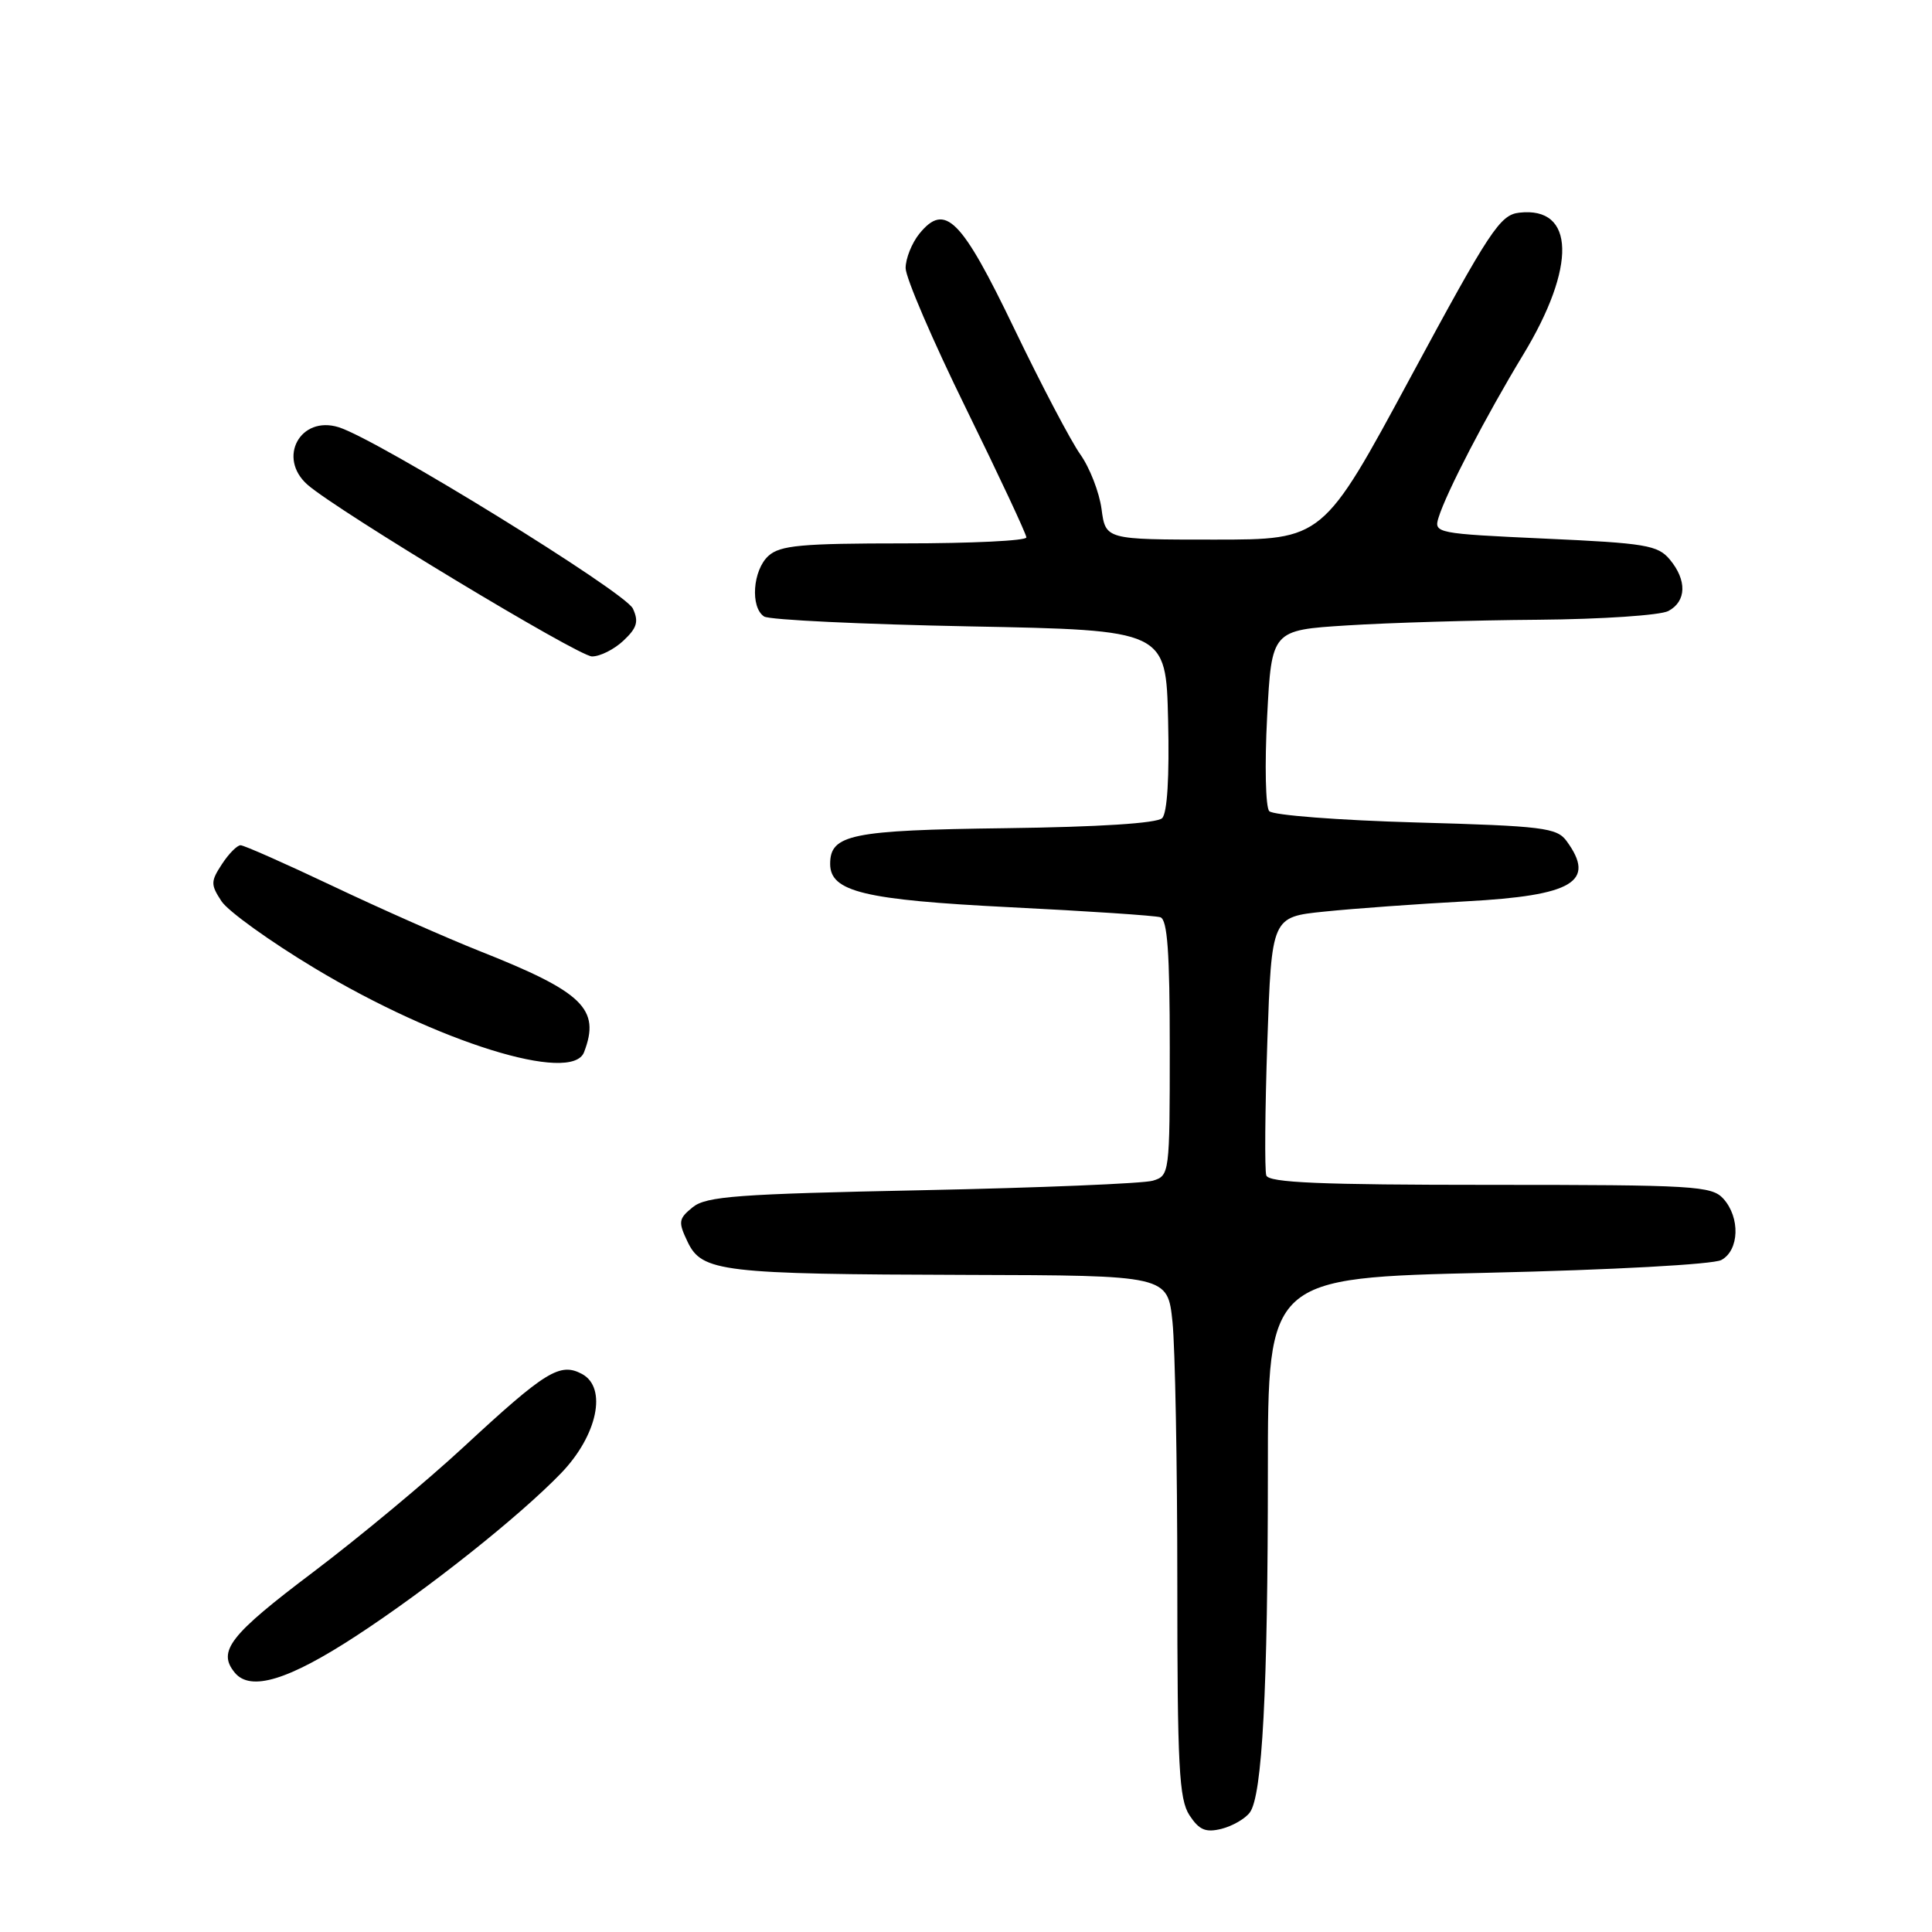 <?xml version="1.0" encoding="UTF-8" standalone="no"?>
<!DOCTYPE svg PUBLIC "-//W3C//DTD SVG 1.1//EN" "http://www.w3.org/Graphics/SVG/1.1/DTD/svg11.dtd" >
<svg xmlns="http://www.w3.org/2000/svg" xmlns:xlink="http://www.w3.org/1999/xlink" version="1.1" viewBox="0 0 256 256">
 <g >
 <path fill="currentColor"
d=" M 165.61 240.16 C 167.26 237.94 168.00 223.86 168.00 195.01 C 168.00 169.32 168.00 169.32 197.08 168.65 C 213.66 168.27 226.99 167.54 228.08 166.96 C 230.47 165.68 230.61 161.33 228.35 158.83 C 226.81 157.14 224.51 157.00 197.45 157.00 C 174.95 157.00 168.12 156.71 167.79 155.75 C 167.56 155.06 167.62 147.07 167.93 138.00 C 168.50 121.50 168.50 121.50 175.50 120.79 C 179.35 120.39 187.80 119.78 194.28 119.43 C 208.45 118.67 211.52 116.83 207.58 111.44 C 206.29 109.68 204.48 109.45 187.61 108.98 C 177.40 108.69 168.66 108.02 168.18 107.48 C 167.69 106.94 167.57 101.33 167.90 95.00 C 168.50 83.50 168.50 83.50 178.50 82.87 C 184.00 82.52 195.39 82.18 203.82 82.12 C 212.24 82.05 220.00 81.53 221.07 80.96 C 223.47 79.68 223.55 76.88 221.25 74.13 C 219.67 72.24 218.04 71.97 204.73 71.37 C 190.33 70.71 189.98 70.64 190.61 68.60 C 191.65 65.23 196.91 55.12 201.80 47.05 C 208.92 35.33 208.71 27.33 201.31 28.18 C 198.76 28.47 197.42 30.50 186.90 50.00 C 175.30 71.50 175.30 71.50 160.90 71.50 C 146.50 71.50 146.50 71.50 145.96 67.45 C 145.66 65.22 144.39 61.96 143.14 60.20 C 141.89 58.44 137.96 50.96 134.40 43.56 C 127.36 28.92 125.22 26.78 121.81 30.98 C 120.82 32.21 120.00 34.26 120.00 35.52 C 120.00 36.79 123.60 45.16 128.00 54.12 C 132.40 63.09 136.00 70.78 136.00 71.21 C 136.00 71.65 128.72 72.00 119.83 72.00 C 106.18 72.00 103.37 72.26 101.83 73.65 C 99.74 75.54 99.39 80.48 101.25 81.69 C 101.94 82.14 114.20 82.72 128.50 83.00 C 154.50 83.50 154.50 83.50 154.78 95.42 C 154.96 102.97 154.67 107.73 153.99 108.41 C 153.31 109.09 145.62 109.58 133.21 109.74 C 112.79 110.00 110.00 110.57 110.00 114.47 C 110.00 118.16 114.49 119.24 133.78 120.21 C 144.08 120.72 153.06 121.32 153.75 121.54 C 154.69 121.84 155.00 126.20 155.00 138.85 C 155.00 155.53 154.97 155.78 152.75 156.45 C 151.51 156.82 137.76 157.39 122.18 157.71 C 97.73 158.21 93.59 158.51 91.79 159.96 C 89.90 161.50 89.84 161.89 91.12 164.57 C 93.02 168.53 95.63 168.84 128.11 168.93 C 154.72 169.00 154.72 169.00 155.36 175.15 C 155.71 178.53 156.00 194.07 156.00 209.68 C 156.00 234.09 156.23 238.41 157.61 240.53 C 158.90 242.49 159.75 242.85 161.86 242.33 C 163.31 241.96 165.00 240.99 165.61 240.16 Z  M 47.25 216.73 C 56.72 210.54 68.76 200.98 74.33 195.22 C 79.16 190.22 80.50 183.88 77.12 182.06 C 74.20 180.50 72.30 181.67 61.50 191.67 C 56.55 196.26 47.55 203.74 41.50 208.31 C 30.43 216.66 28.76 218.80 31.12 221.65 C 33.21 224.16 38.23 222.63 47.25 216.73 Z  M 77.39 139.42 C 79.59 133.69 77.28 131.45 63.50 126.00 C 59.10 124.25 50.37 120.39 44.10 117.41 C 37.84 114.44 32.33 112.00 31.88 112.00 C 31.42 112.00 30.31 113.12 29.41 114.50 C 27.91 116.79 27.90 117.21 29.35 119.42 C 30.23 120.75 35.79 124.75 41.72 128.31 C 58.00 138.10 75.78 143.63 77.39 139.42 Z  M 82.61 84.89 C 84.41 83.20 84.66 82.36 83.86 80.64 C 82.84 78.44 50.06 58.23 44.88 56.61 C 39.78 55.02 36.71 60.68 40.75 64.23 C 44.66 67.66 76.64 86.97 78.44 86.98 C 79.50 86.99 81.38 86.05 82.61 84.89 Z "/>
</g>
</svg>